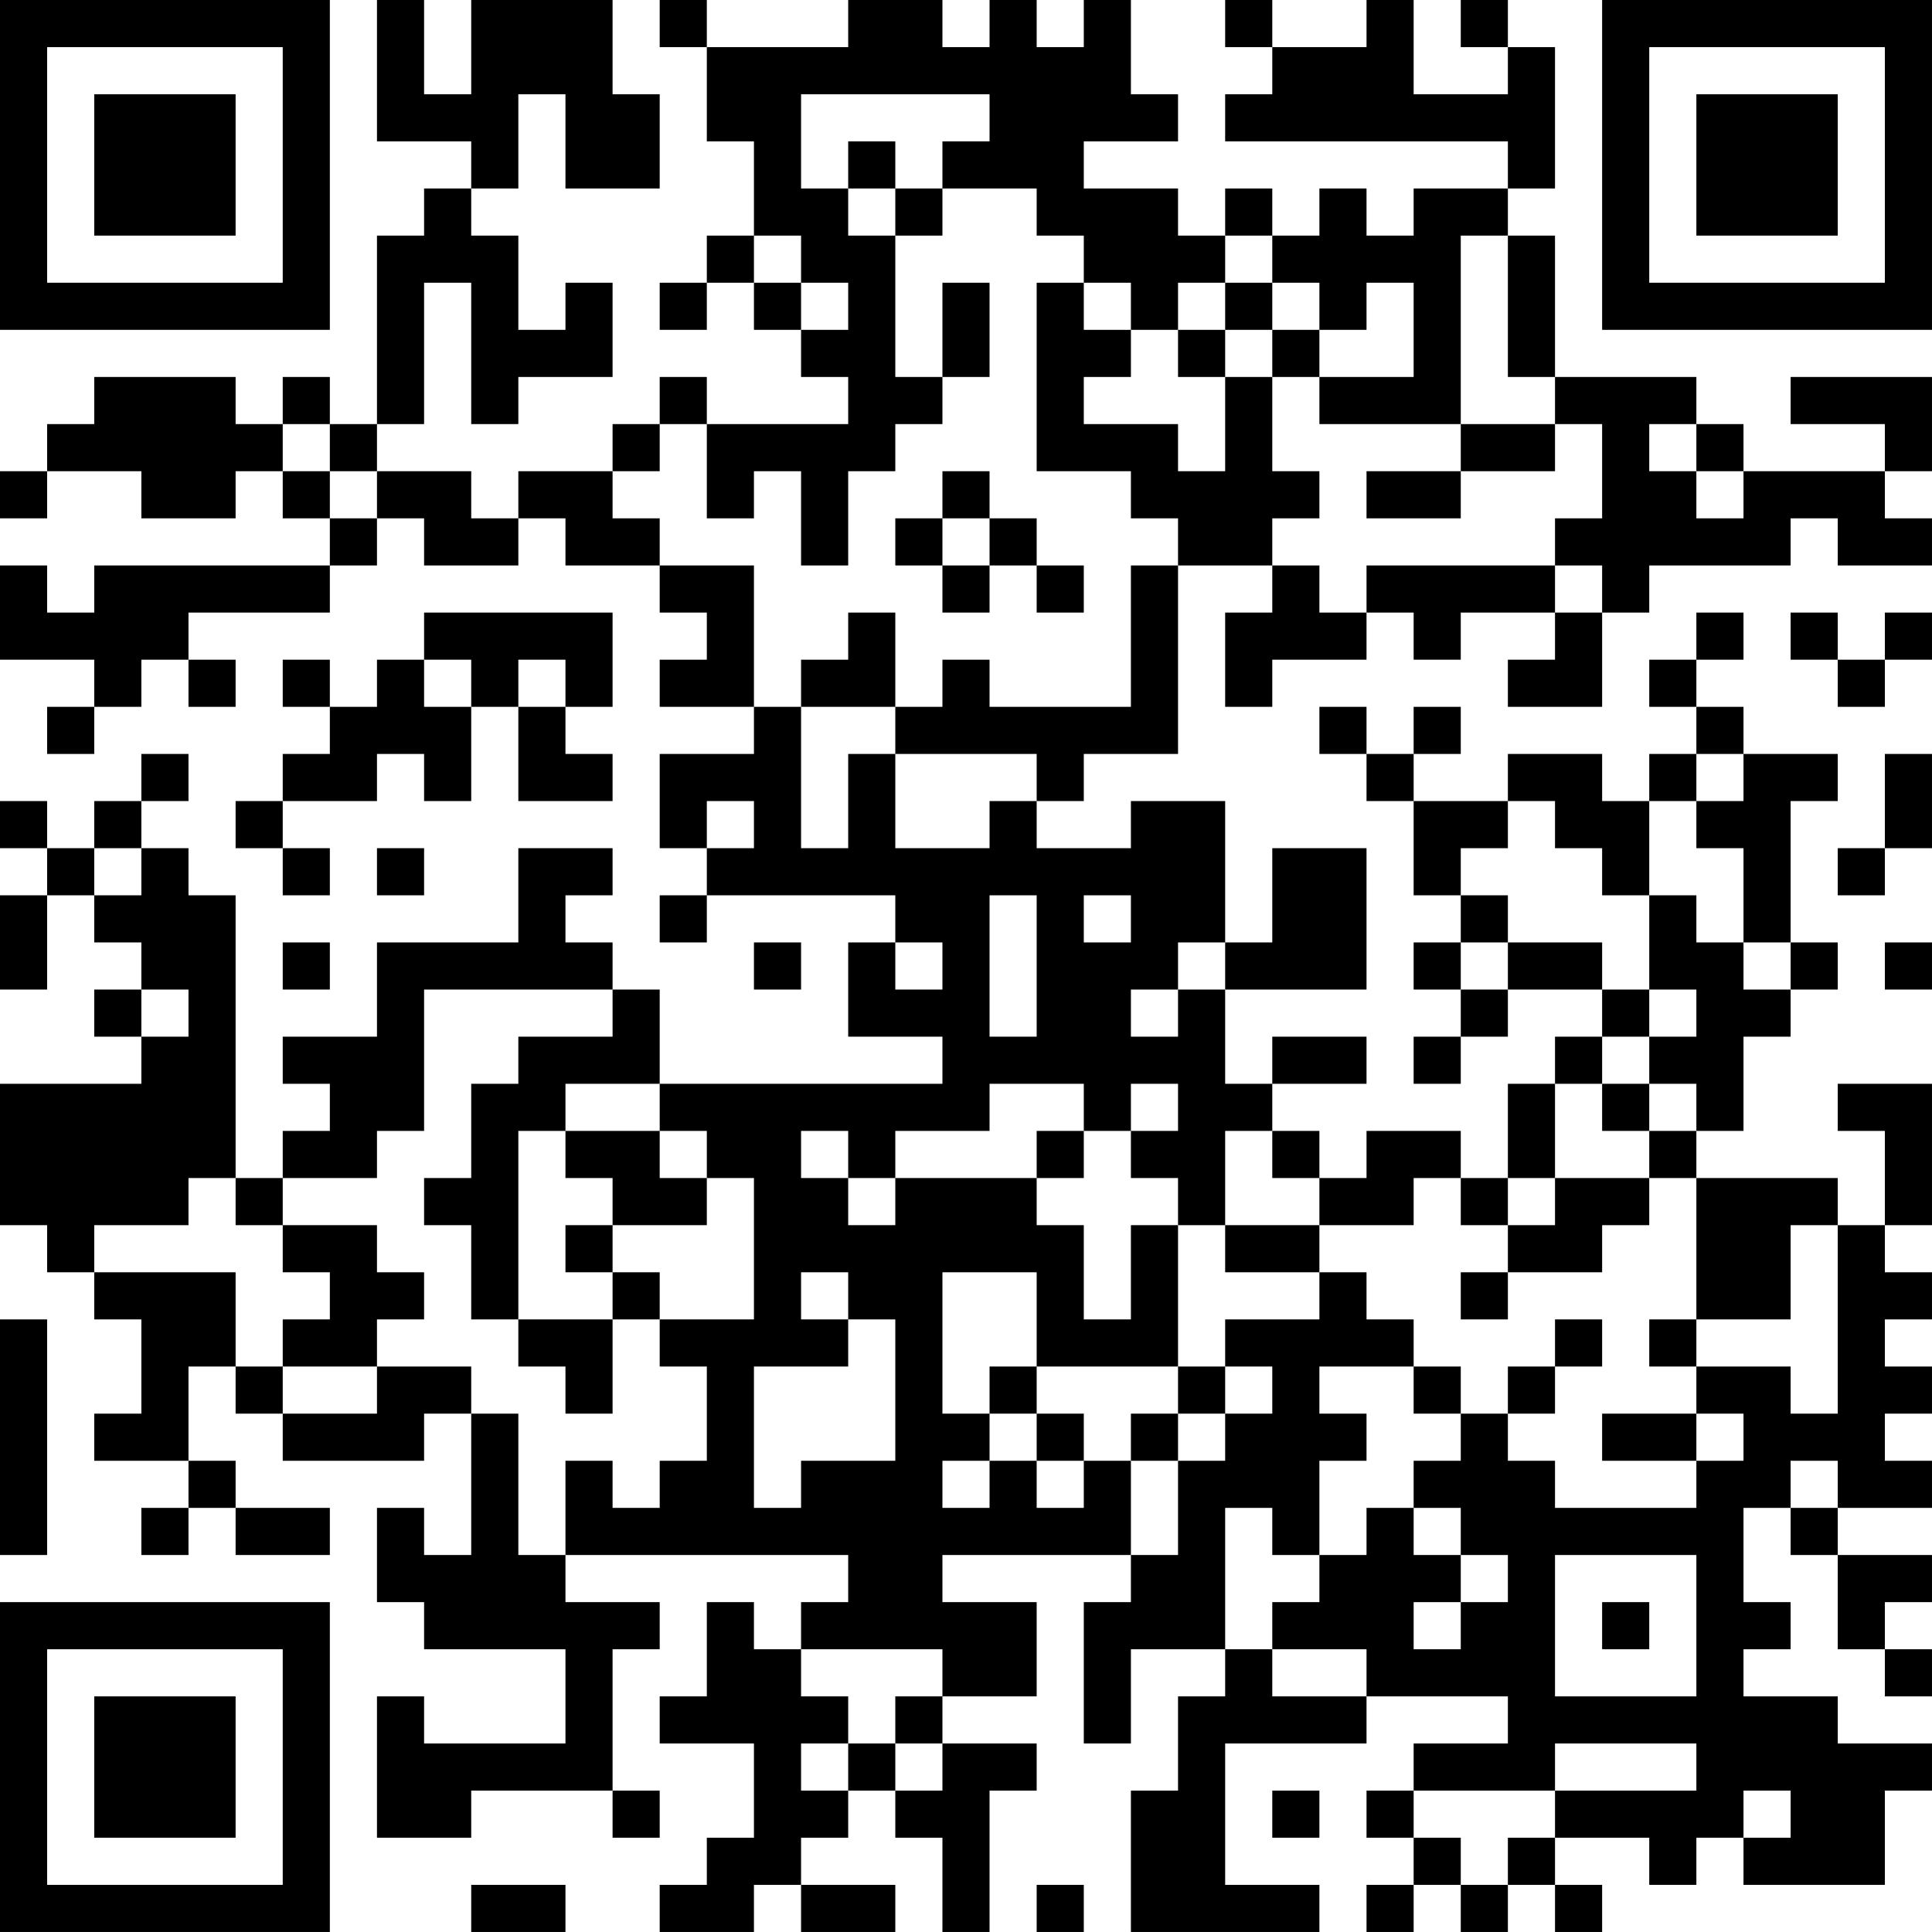 <?xml version="1.0" encoding="UTF-8"?>
<svg xmlns="http://www.w3.org/2000/svg" version="1.1" width="200" height="200" viewBox="0 0 200 200"><rect x="0" y="0" width="200" height="200" fill="#ffffff"/><g transform="scale(4.878)"><g transform="translate(0,0)"><path fill-rule="evenodd" d="M8 0L8 3L10 3L10 4L9 4L9 5L8 5L8 9L7 9L7 8L6 8L6 9L5 9L5 8L2 8L2 9L1 9L1 10L0 10L0 11L1 11L1 10L3 10L3 11L5 11L5 10L6 10L6 11L7 11L7 12L2 12L2 13L1 13L1 12L0 12L0 14L2 14L2 15L1 15L1 16L2 16L2 15L3 15L3 14L4 14L4 15L5 15L5 14L4 14L4 13L7 13L7 12L8 12L8 11L9 11L9 12L11 12L11 11L12 11L12 12L14 12L14 13L15 13L15 14L14 14L14 15L16 15L16 16L14 16L14 18L15 18L15 19L14 19L14 20L15 20L15 19L19 19L19 20L18 20L18 22L20 22L20 23L14 23L14 21L13 21L13 20L12 20L12 19L13 19L13 18L11 18L11 20L8 20L8 22L6 22L6 23L7 23L7 24L6 24L6 25L5 25L5 19L4 19L4 18L3 18L3 17L4 17L4 16L3 16L3 17L2 17L2 18L1 18L1 17L0 17L0 18L1 18L1 19L0 19L0 21L1 21L1 19L2 19L2 20L3 20L3 21L2 21L2 22L3 22L3 23L0 23L0 26L1 26L1 27L2 27L2 28L3 28L3 30L2 30L2 31L4 31L4 32L3 32L3 33L4 33L4 32L5 32L5 33L7 33L7 32L5 32L5 31L4 31L4 29L5 29L5 30L6 30L6 31L9 31L9 30L10 30L10 33L9 33L9 32L8 32L8 34L9 34L9 35L12 35L12 37L9 37L9 36L8 36L8 39L10 39L10 38L13 38L13 39L14 39L14 38L13 38L13 35L14 35L14 34L12 34L12 33L18 33L18 34L17 34L17 35L16 35L16 34L15 34L15 36L14 36L14 37L16 37L16 39L15 39L15 40L14 40L14 41L16 41L16 40L17 40L17 41L19 41L19 40L17 40L17 39L18 39L18 38L19 38L19 39L20 39L20 41L21 41L21 38L22 38L22 37L20 37L20 36L22 36L22 34L20 34L20 33L24 33L24 34L23 34L23 37L24 37L24 35L26 35L26 36L25 36L25 38L24 38L24 41L28 41L28 40L26 40L26 37L29 37L29 36L32 36L32 37L30 37L30 38L29 38L29 39L30 39L30 40L29 40L29 41L30 41L30 40L31 40L31 41L32 41L32 40L33 40L33 41L34 41L34 40L33 40L33 39L35 39L35 40L36 40L36 39L37 39L37 40L40 40L40 38L41 38L41 37L39 37L39 36L37 36L37 35L38 35L38 34L37 34L37 32L38 32L38 33L39 33L39 35L40 35L40 36L41 36L41 35L40 35L40 34L41 34L41 33L39 33L39 32L41 32L41 31L40 31L40 30L41 30L41 29L40 29L40 28L41 28L41 27L40 27L40 26L41 26L41 23L39 23L39 24L40 24L40 26L39 26L39 25L36 25L36 24L37 24L37 22L38 22L38 21L39 21L39 20L38 20L38 17L39 17L39 16L37 16L37 15L36 15L36 14L37 14L37 13L36 13L36 14L35 14L35 15L36 15L36 16L35 16L35 17L34 17L34 16L32 16L32 17L30 17L30 16L31 16L31 15L30 15L30 16L29 16L29 15L28 15L28 16L29 16L29 17L30 17L30 19L31 19L31 20L30 20L30 21L31 21L31 22L30 22L30 23L31 23L31 22L32 22L32 21L34 21L34 22L33 22L33 23L32 23L32 25L31 25L31 24L29 24L29 25L28 25L28 24L27 24L27 23L29 23L29 22L27 22L27 23L26 23L26 21L29 21L29 18L27 18L27 20L26 20L26 17L24 17L24 18L22 18L22 17L23 17L23 16L25 16L25 12L27 12L27 13L26 13L26 15L27 15L27 14L29 14L29 13L30 13L30 14L31 14L31 13L33 13L33 14L32 14L32 15L34 15L34 13L35 13L35 12L38 12L38 11L39 11L39 12L41 12L41 11L40 11L40 10L41 10L41 8L38 8L38 9L40 9L40 10L37 10L37 9L36 9L36 8L33 8L33 5L32 5L32 4L33 4L33 1L32 1L32 0L31 0L31 1L32 1L32 2L30 2L30 0L29 0L29 1L27 1L27 0L26 0L26 1L27 1L27 2L26 2L26 3L32 3L32 4L30 4L30 5L29 5L29 4L28 4L28 5L27 5L27 4L26 4L26 5L25 5L25 4L23 4L23 3L25 3L25 2L24 2L24 0L23 0L23 1L22 1L22 0L21 0L21 1L20 1L20 0L18 0L18 1L15 1L15 0L14 0L14 1L15 1L15 3L16 3L16 5L15 5L15 6L14 6L14 7L15 7L15 6L16 6L16 7L17 7L17 8L18 8L18 9L15 9L15 8L14 8L14 9L13 9L13 10L11 10L11 11L10 11L10 10L8 10L8 9L9 9L9 6L10 6L10 9L11 9L11 8L13 8L13 6L12 6L12 7L11 7L11 5L10 5L10 4L11 4L11 2L12 2L12 4L14 4L14 2L13 2L13 0L10 0L10 2L9 2L9 0ZM17 2L17 4L18 4L18 5L19 5L19 8L20 8L20 9L19 9L19 10L18 10L18 12L17 12L17 10L16 10L16 11L15 11L15 9L14 9L14 10L13 10L13 11L14 11L14 12L16 12L16 15L17 15L17 18L18 18L18 16L19 16L19 18L21 18L21 17L22 17L22 16L19 16L19 15L20 15L20 14L21 14L21 15L24 15L24 12L25 12L25 11L24 11L24 10L22 10L22 6L23 6L23 7L24 7L24 8L23 8L23 9L25 9L25 10L26 10L26 8L27 8L27 10L28 10L28 11L27 11L27 12L28 12L28 13L29 13L29 12L33 12L33 13L34 13L34 12L33 12L33 11L34 11L34 9L33 9L33 8L32 8L32 5L31 5L31 9L28 9L28 8L30 8L30 6L29 6L29 7L28 7L28 6L27 6L27 5L26 5L26 6L25 6L25 7L24 7L24 6L23 6L23 5L22 5L22 4L20 4L20 3L21 3L21 2ZM18 3L18 4L19 4L19 5L20 5L20 4L19 4L19 3ZM16 5L16 6L17 6L17 7L18 7L18 6L17 6L17 5ZM20 6L20 8L21 8L21 6ZM26 6L26 7L25 7L25 8L26 8L26 7L27 7L27 8L28 8L28 7L27 7L27 6ZM6 9L6 10L7 10L7 11L8 11L8 10L7 10L7 9ZM31 9L31 10L29 10L29 11L31 11L31 10L33 10L33 9ZM35 9L35 10L36 10L36 11L37 11L37 10L36 10L36 9ZM20 10L20 11L19 11L19 12L20 12L20 13L21 13L21 12L22 12L22 13L23 13L23 12L22 12L22 11L21 11L21 10ZM20 11L20 12L21 12L21 11ZM9 13L9 14L8 14L8 15L7 15L7 14L6 14L6 15L7 15L7 16L6 16L6 17L5 17L5 18L6 18L6 19L7 19L7 18L6 18L6 17L8 17L8 16L9 16L9 17L10 17L10 15L11 15L11 17L13 17L13 16L12 16L12 15L13 15L13 13ZM18 13L18 14L17 14L17 15L19 15L19 13ZM38 13L38 14L39 14L39 15L40 15L40 14L41 14L41 13L40 13L40 14L39 14L39 13ZM9 14L9 15L10 15L10 14ZM11 14L11 15L12 15L12 14ZM36 16L36 17L35 17L35 19L34 19L34 18L33 18L33 17L32 17L32 18L31 18L31 19L32 19L32 20L31 20L31 21L32 21L32 20L34 20L34 21L35 21L35 22L34 22L34 23L33 23L33 25L32 25L32 26L31 26L31 25L30 25L30 26L28 26L28 25L27 25L27 24L26 24L26 26L25 26L25 25L24 25L24 24L25 24L25 23L24 23L24 24L23 24L23 23L21 23L21 24L19 24L19 25L18 25L18 24L17 24L17 25L18 25L18 26L19 26L19 25L22 25L22 26L23 26L23 28L24 28L24 26L25 26L25 29L22 29L22 27L20 27L20 30L21 30L21 31L20 31L20 32L21 32L21 31L22 31L22 32L23 32L23 31L24 31L24 33L25 33L25 31L26 31L26 30L27 30L27 29L26 29L26 28L28 28L28 27L29 27L29 28L30 28L30 29L28 29L28 30L29 30L29 31L28 31L28 33L27 33L27 32L26 32L26 35L27 35L27 36L29 36L29 35L27 35L27 34L28 34L28 33L29 33L29 32L30 32L30 33L31 33L31 34L30 34L30 35L31 35L31 34L32 34L32 33L31 33L31 32L30 32L30 31L31 31L31 30L32 30L32 31L33 31L33 32L36 32L36 31L37 31L37 30L36 30L36 29L38 29L38 30L39 30L39 26L38 26L38 28L36 28L36 25L35 25L35 24L36 24L36 23L35 23L35 22L36 22L36 21L35 21L35 19L36 19L36 20L37 20L37 21L38 21L38 20L37 20L37 18L36 18L36 17L37 17L37 16ZM40 16L40 18L39 18L39 19L40 19L40 18L41 18L41 16ZM15 17L15 18L16 18L16 17ZM2 18L2 19L3 19L3 18ZM8 18L8 19L9 19L9 18ZM21 19L21 22L22 22L22 19ZM23 19L23 20L24 20L24 19ZM6 20L6 21L7 21L7 20ZM16 20L16 21L17 21L17 20ZM19 20L19 21L20 21L20 20ZM25 20L25 21L24 21L24 22L25 22L25 21L26 21L26 20ZM40 20L40 21L41 21L41 20ZM3 21L3 22L4 22L4 21ZM9 21L9 24L8 24L8 25L6 25L6 26L5 26L5 25L4 25L4 26L2 26L2 27L5 27L5 29L6 29L6 30L8 30L8 29L10 29L10 30L11 30L11 33L12 33L12 31L13 31L13 32L14 32L14 31L15 31L15 29L14 29L14 28L16 28L16 25L15 25L15 24L14 24L14 23L12 23L12 24L11 24L11 28L10 28L10 26L9 26L9 25L10 25L10 23L11 23L11 22L13 22L13 21ZM34 23L34 24L35 24L35 23ZM12 24L12 25L13 25L13 26L12 26L12 27L13 27L13 28L11 28L11 29L12 29L12 30L13 30L13 28L14 28L14 27L13 27L13 26L15 26L15 25L14 25L14 24ZM22 24L22 25L23 25L23 24ZM33 25L33 26L32 26L32 27L31 27L31 28L32 28L32 27L34 27L34 26L35 26L35 25ZM6 26L6 27L7 27L7 28L6 28L6 29L8 29L8 28L9 28L9 27L8 27L8 26ZM26 26L26 27L28 27L28 26ZM17 27L17 28L18 28L18 29L16 29L16 32L17 32L17 31L19 31L19 28L18 28L18 27ZM0 28L0 33L1 33L1 28ZM33 28L33 29L32 29L32 30L33 30L33 29L34 29L34 28ZM35 28L35 29L36 29L36 28ZM21 29L21 30L22 30L22 31L23 31L23 30L22 30L22 29ZM25 29L25 30L24 30L24 31L25 31L25 30L26 30L26 29ZM30 29L30 30L31 30L31 29ZM34 30L34 31L36 31L36 30ZM38 31L38 32L39 32L39 31ZM33 33L33 36L36 36L36 33ZM34 34L34 35L35 35L35 34ZM17 35L17 36L18 36L18 37L17 37L17 38L18 38L18 37L19 37L19 38L20 38L20 37L19 37L19 36L20 36L20 35ZM33 37L33 38L30 38L30 39L31 39L31 40L32 40L32 39L33 39L33 38L36 38L36 37ZM27 38L27 39L28 39L28 38ZM37 38L37 39L38 39L38 38ZM10 40L10 41L12 41L12 40ZM22 40L22 41L23 41L23 40ZM0 0L0 7L7 7L7 0ZM1 1L1 6L6 6L6 1ZM2 2L2 5L5 5L5 2ZM34 0L34 7L41 7L41 0ZM35 1L35 6L40 6L40 1ZM36 2L36 5L39 5L39 2ZM0 34L0 41L7 41L7 34ZM1 35L1 40L6 40L6 35ZM2 36L2 39L5 39L5 36Z" fill="#000000"/></g></g></svg>
